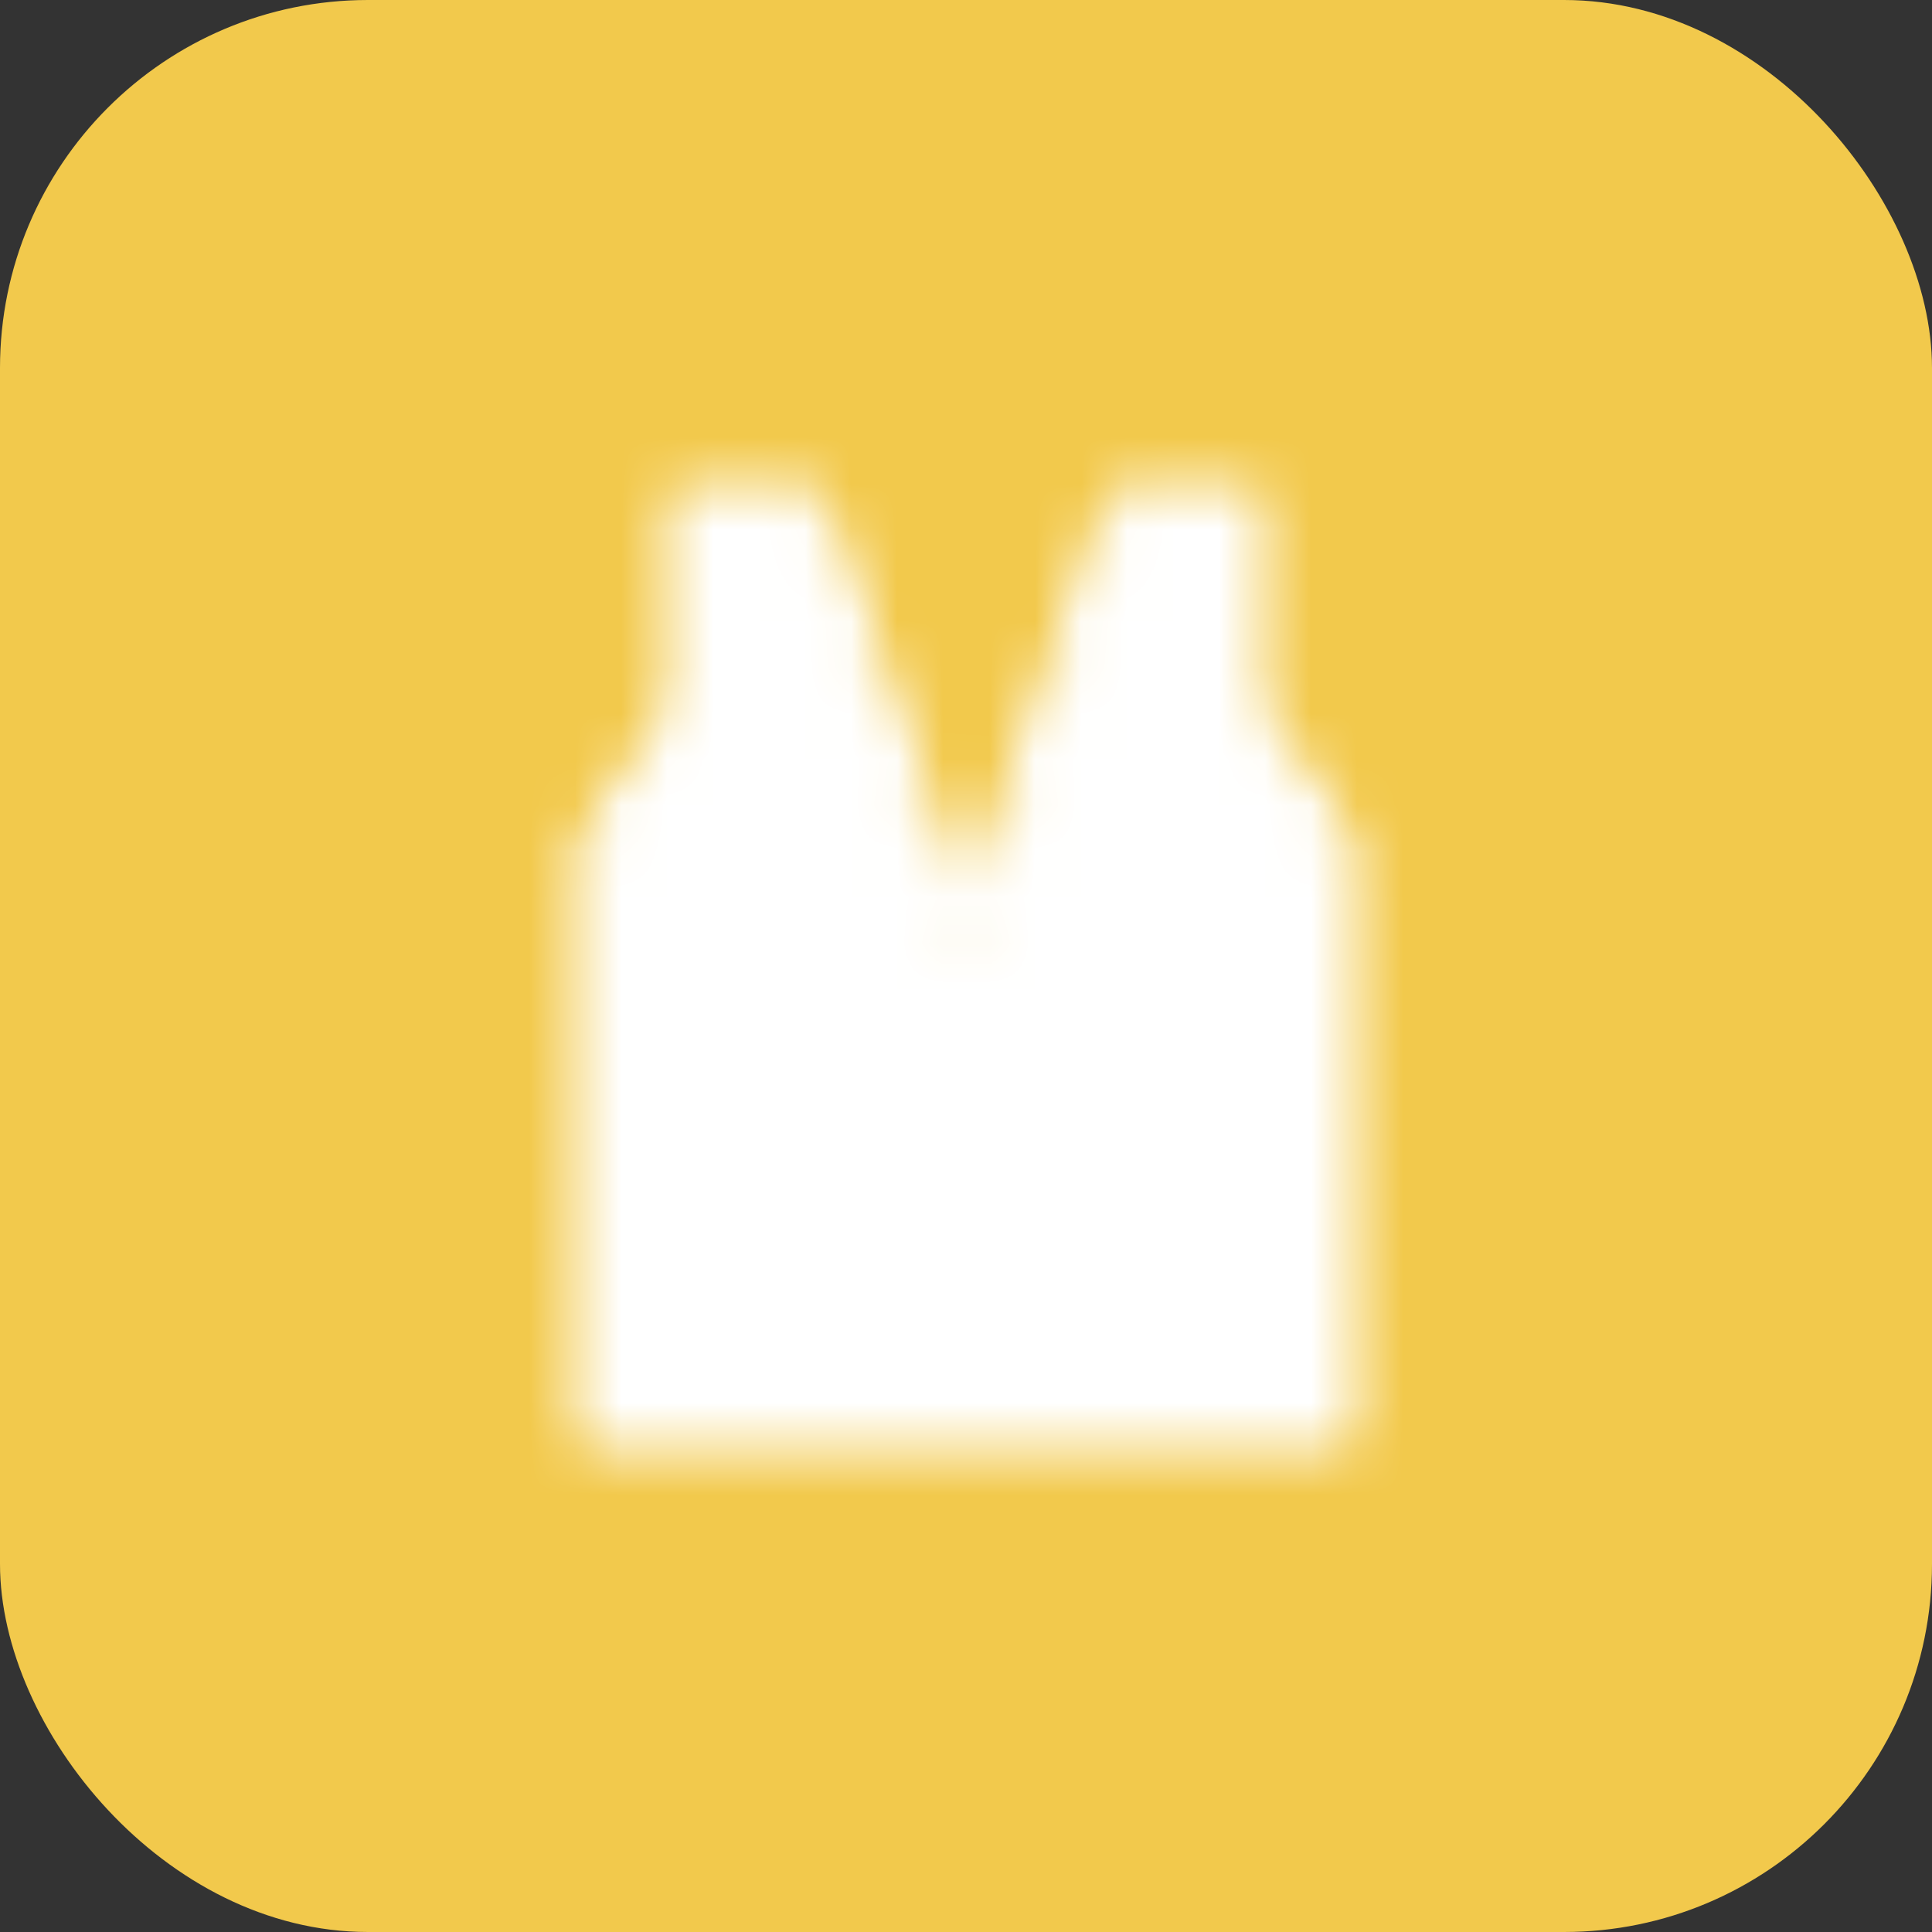 <svg width="42" height="42" viewBox="0 0 42 42" fill="none" xmlns="http://www.w3.org/2000/svg">
<rect x="0" y="0" width="42" height="42" fill="#333333" stroke="none"/>
<rect width="42" height="42" rx="8" fill="#F2C94C"/>
<mask id="mask0_9432_44048" style="mask-type:alpha" maskUnits="userSpaceOnUse" x="12" y="10" width="18" height="22">
<path d="M27 11.004H24.5L21 21.004V31.004H29V18.504L27 15.504V11.004ZM15.001 11.004H17.5L21 21.004V31.004H13.001V18.504L15.001 15.504V11.004Z" fill="white" stroke="white" stroke-linecap="round" stroke-linejoin="round"/>
</mask>
<g mask="url(#mask0_9432_44048)">
<path d="M9 9H42V42H9V9Z" fill="white"/>
</g>
</svg>
